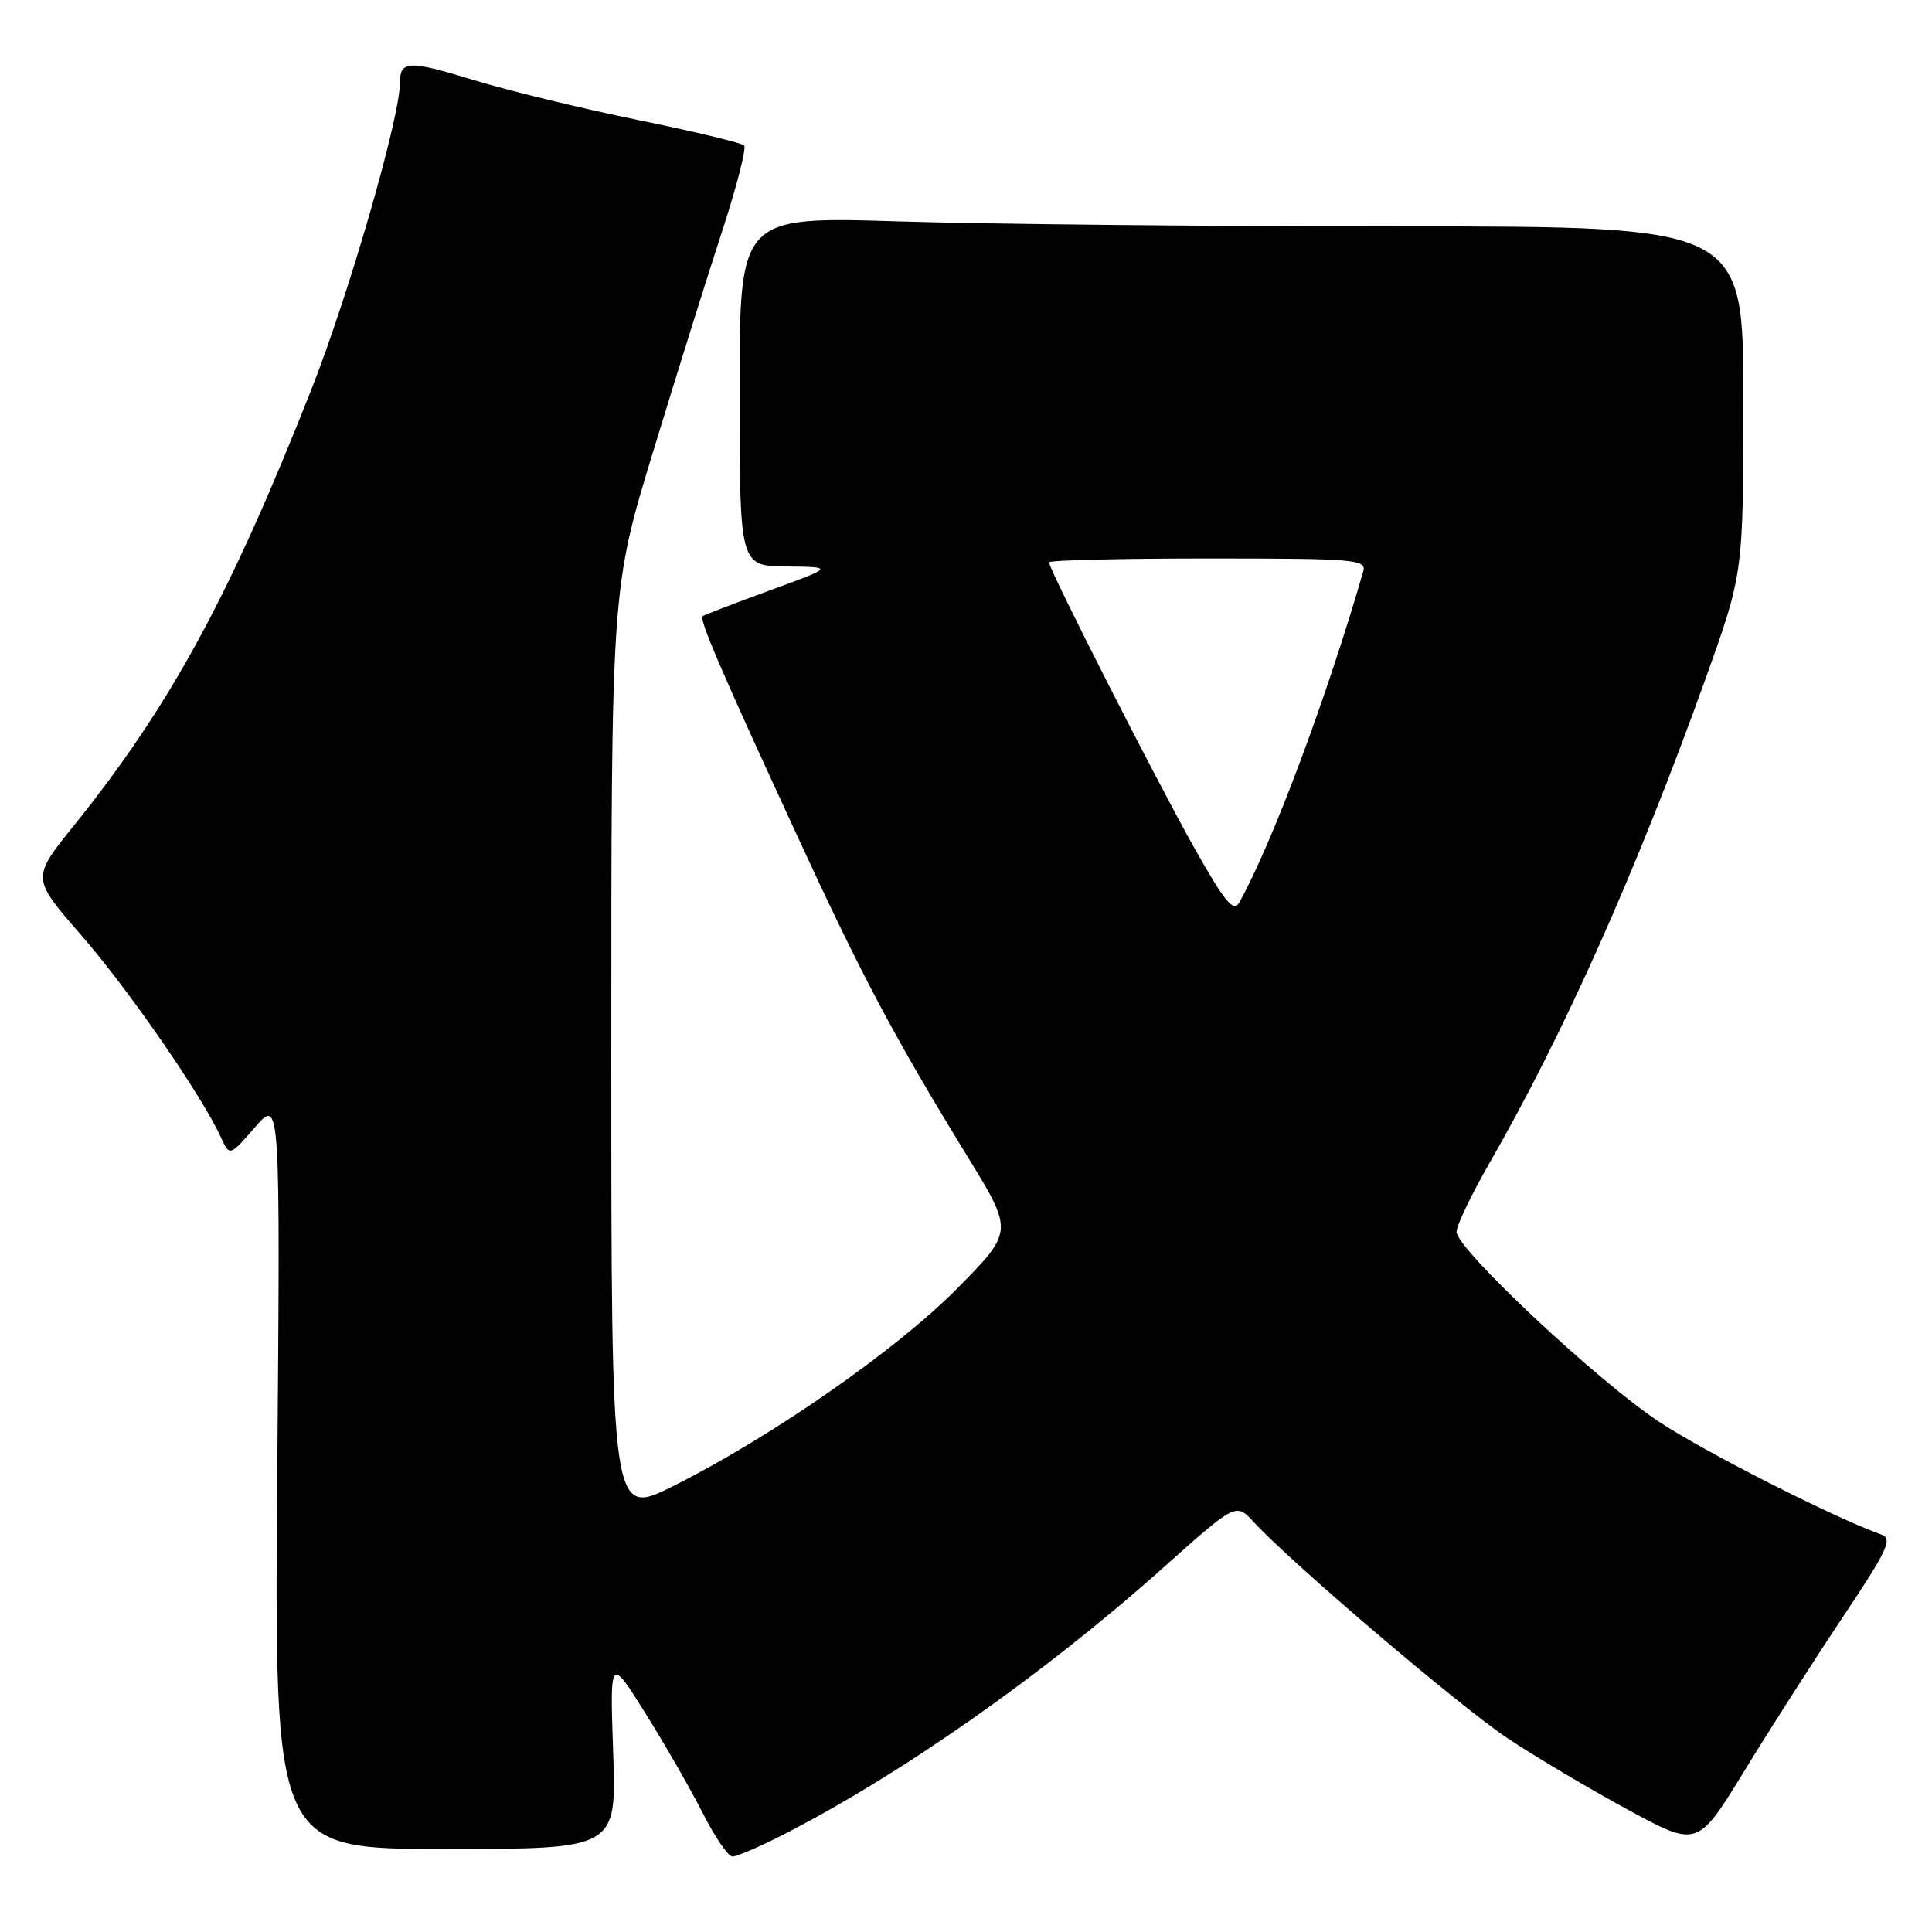 <?xml version="1.0" encoding="UTF-8" standalone="no"?>
<!DOCTYPE svg PUBLIC "-//W3C//DTD SVG 1.1//EN" "http://www.w3.org/Graphics/SVG/1.1/DTD/svg11.dtd" >
<svg xmlns="http://www.w3.org/2000/svg" xmlns:xlink="http://www.w3.org/1999/xlink" version="1.1" viewBox="0 0 256 256">
 <g >
 <path fill="currentColor"
d=" M 103.28 243.36 C 119.01 235.40 138.19 221.97 154.13 207.73 C 163.77 199.12 163.77 199.12 166.13 201.68 C 171.29 207.26 193.52 226.19 199.82 230.37 C 203.49 232.81 210.65 237.05 215.71 239.80 C 224.93 244.80 224.93 244.80 231.14 234.65 C 234.55 229.07 240.44 219.88 244.21 214.23 C 250.13 205.37 250.83 203.88 249.28 203.33 C 243.10 201.14 225.81 192.36 219.78 188.36 C 211.53 182.87 193.00 165.48 193.00 163.23 C 193.00 162.38 194.97 158.28 197.37 154.10 C 207.19 137.03 216.89 115.30 225.99 89.94 C 231.00 75.97 231.00 75.97 231.00 52.98 C 231.00 30.00 231.00 30.00 185.66 30.00 C 160.72 30.00 130.80 29.70 119.16 29.34 C 98.00 28.68 98.00 28.68 98.00 51.84 C 98.00 75.00 98.00 75.00 104.25 75.06 C 110.50 75.13 110.50 75.13 102.00 78.23 C 97.33 79.94 93.33 81.48 93.11 81.64 C 92.60 82.04 95.52 88.82 105.52 110.50 C 114.26 129.46 118.41 137.27 128.25 153.33 C 134.28 163.17 134.28 163.17 126.89 170.67 C 118.84 178.84 102.37 190.31 89.25 196.89 C 81.00 201.02 81.00 201.02 81.00 139.51 C 81.00 78.00 81.00 78.00 86.57 59.75 C 89.63 49.71 93.73 36.63 95.67 30.69 C 97.62 24.74 98.93 19.60 98.60 19.27 C 98.27 18.93 91.92 17.41 84.49 15.89 C 77.07 14.37 67.31 12.00 62.81 10.62 C 54.17 7.97 53.00 8.01 53.00 10.94 C 53.00 15.55 46.28 38.85 41.30 51.50 C 30.47 78.99 22.55 93.54 9.76 109.43 C 4.18 116.36 4.18 116.36 10.75 123.90 C 16.99 131.05 26.77 145.20 29.27 150.70 C 30.43 153.23 30.43 153.23 33.79 149.37 C 37.14 145.50 37.14 145.50 36.74 195.25 C 36.34 245.00 36.34 245.00 59.02 245.00 C 81.69 245.00 81.69 245.00 81.25 232.25 C 80.81 219.50 80.81 219.50 85.51 227.00 C 88.09 231.12 91.52 237.09 93.12 240.25 C 94.72 243.41 96.49 246.00 97.05 246.00 C 97.61 246.00 100.41 244.81 103.28 243.36 Z  M 158.27 112.38 C 153.24 103.46 139.00 75.47 139.00 74.51 C 139.00 74.23 148.48 74.00 160.07 74.00 C 179.66 74.00 181.10 74.12 180.63 75.75 C 175.74 92.64 168.53 111.86 164.20 119.60 C 163.46 120.94 162.29 119.52 158.27 112.38 Z "/>
</g>
</svg>